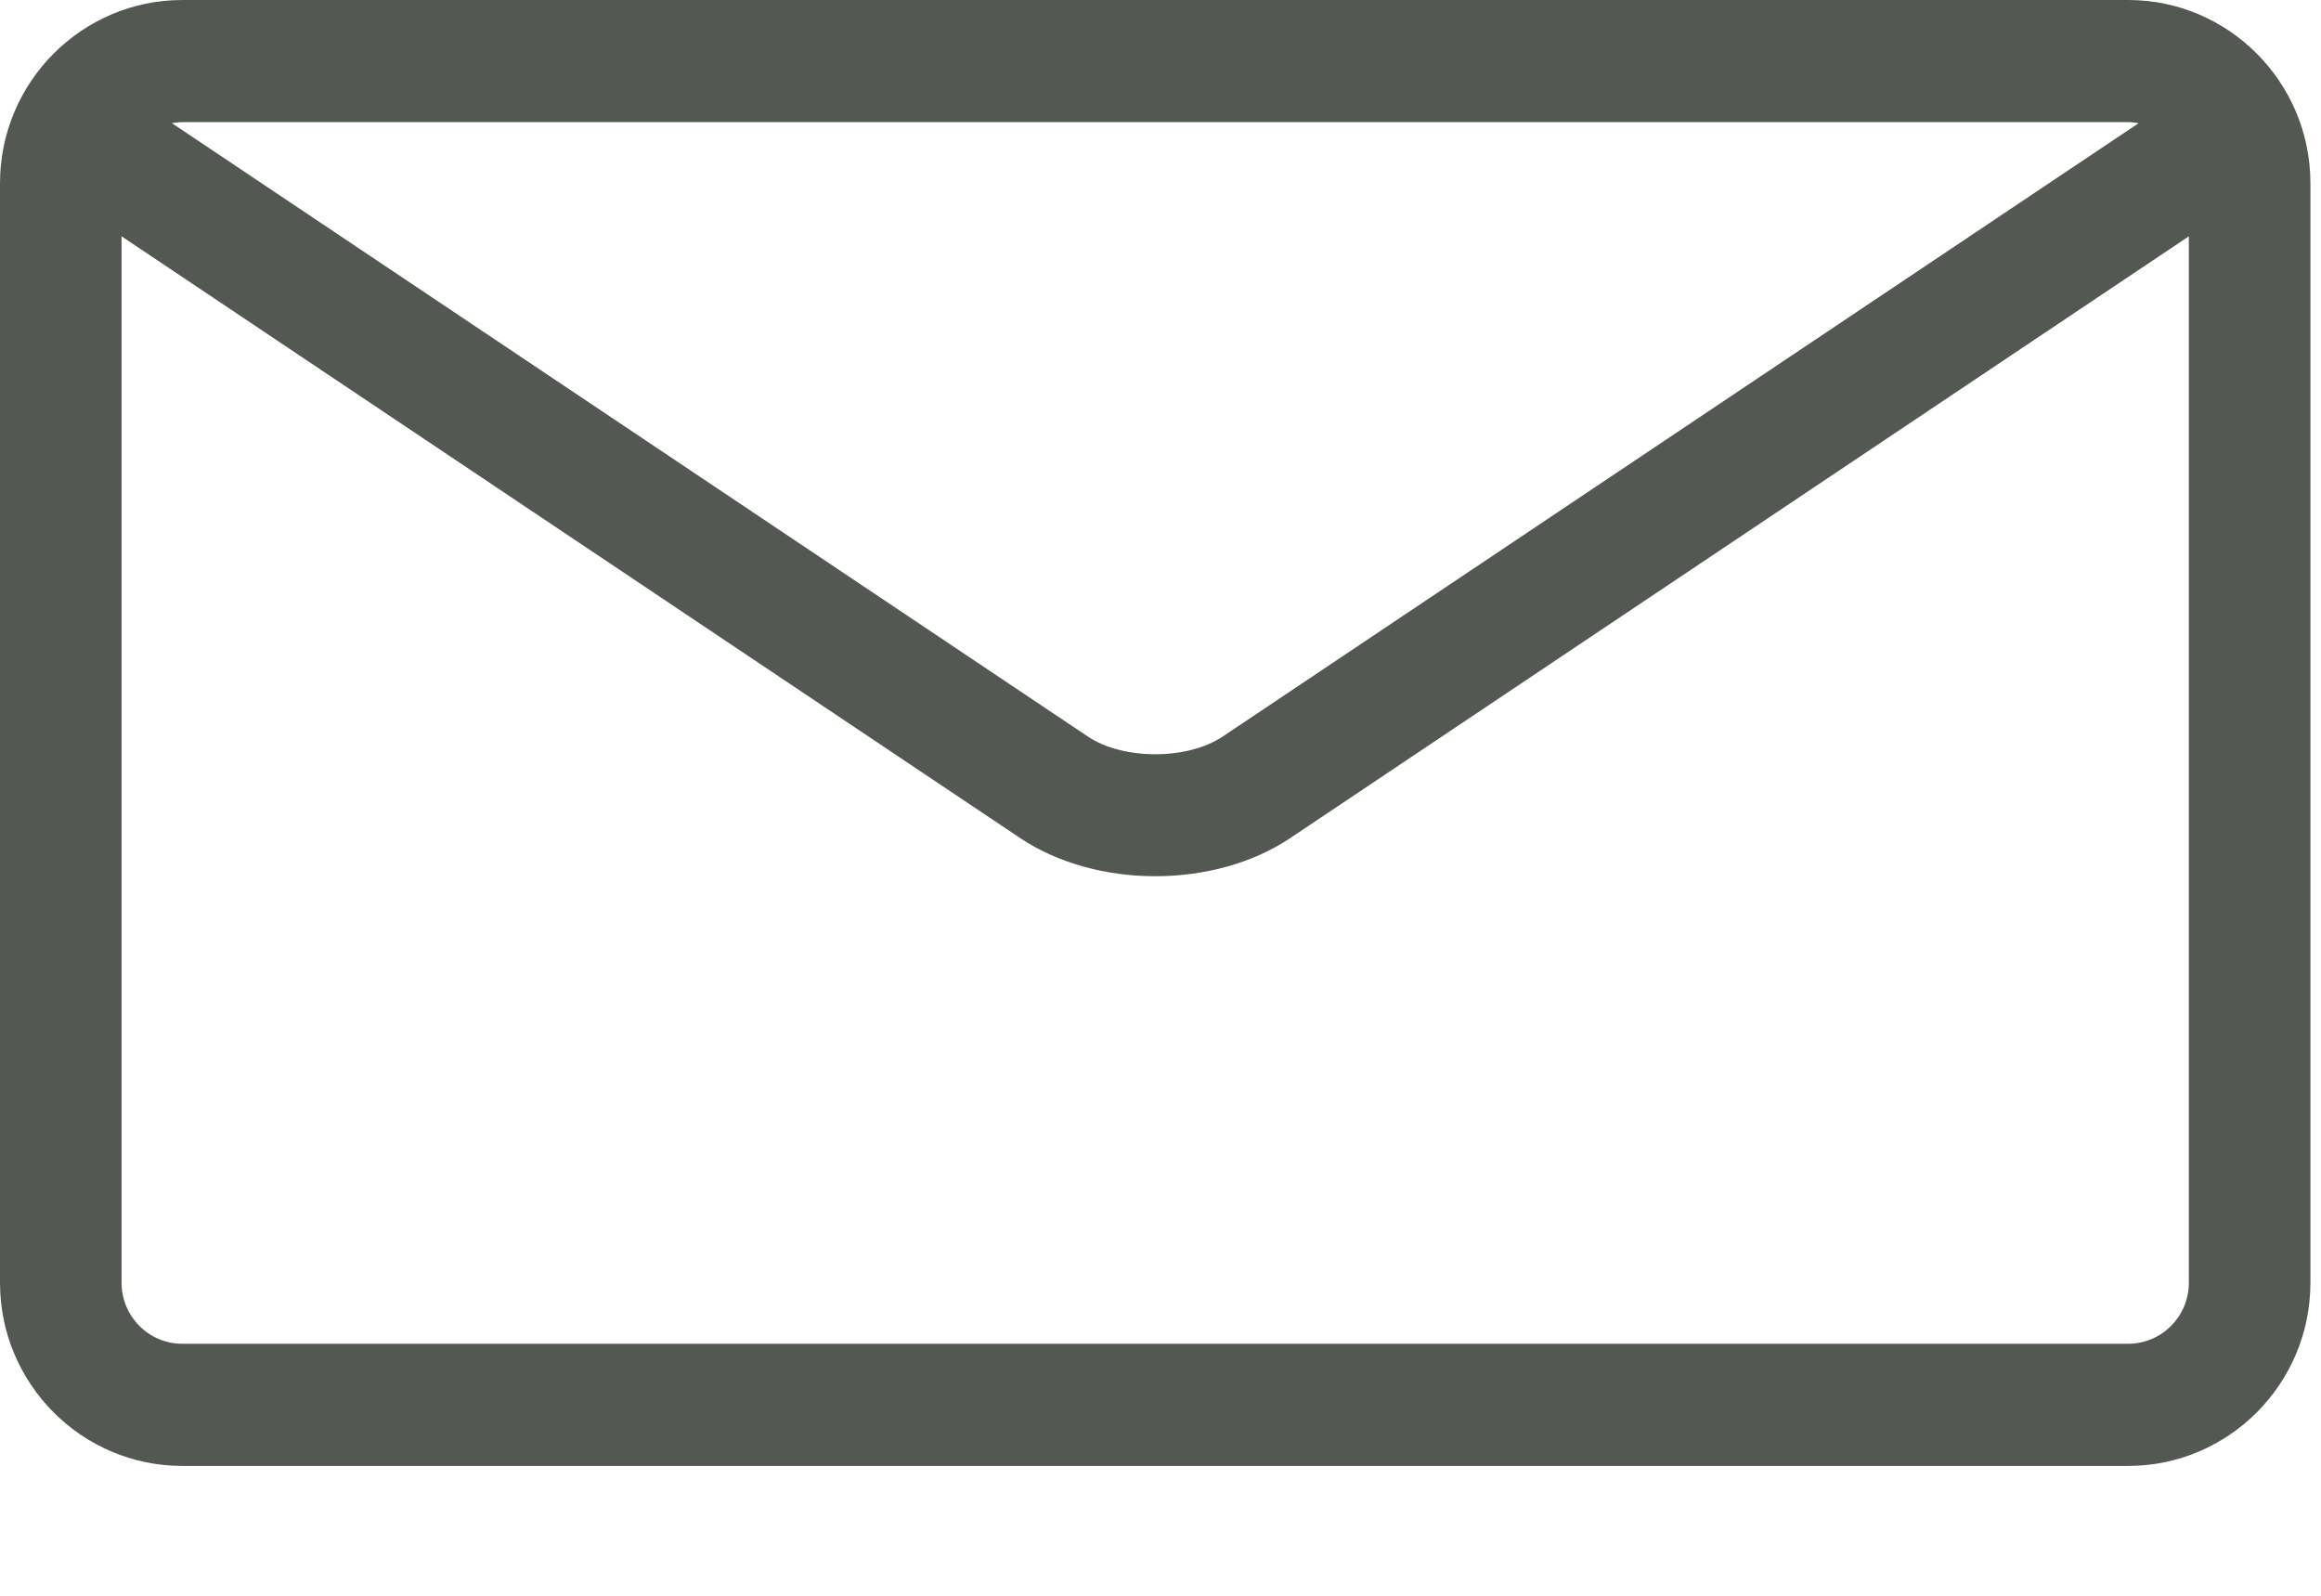 <?xml version="1.0" encoding="UTF-8"?>
<svg width="16px" height="11px" viewBox="0 0 16 11" version="1.1" xmlns="http://www.w3.org/2000/svg" xmlns:xlink="http://www.w3.org/1999/xlink">
    <!-- Generator: Sketch 50.2 (55047) - http://www.bohemiancoding.com/sketch -->
    <title>envelope</title>
    <desc>Created with Sketch.</desc>
    <defs></defs>
    <g id="Page-1" stroke="none" stroke-width="1" fill="none" fill-rule="evenodd">
        <g id="Signup" transform="translate(-376, -503)" fill="#545852" fill-rule="nonzero">
            <g id="Group-5" transform="translate(212, 157)">
                <g id="Group-7" transform="translate(151, 77)">
                    <g id="Email-Addres" transform="translate(0, 257)">
                        <g id="envelope" transform="translate(13, 12)">
                            <path d="M14.67,0 L1.257,0 C0.564,0 0,0.567 0,1.263 L0,8.842 C0,9.539 0.564,10.105 1.257,10.105 L14.67,10.105 C15.363,10.105 15.927,9.539 15.927,8.842 L15.927,1.263 C15.927,0.567 15.363,0 14.67,0 Z M14.67,0.842 C14.695,0.842 14.718,0.845 14.743,0.849 L8.429,5.077 C8.186,5.24 7.742,5.24 7.499,5.077 L1.185,0.849 C1.209,0.845 1.233,0.842 1.258,0.842 L14.671,0.842 L14.67,0.842 Z M14.67,9.263 L1.257,9.263 C1.026,9.263 0.838,9.075 0.838,8.842 L0.838,1.629 L7.034,5.778 C7.295,5.952 7.629,6.04 7.964,6.04 C8.298,6.04 8.633,5.952 8.893,5.778 L15.089,1.629 L15.089,8.842 C15.089,9.075 14.901,9.263 14.67,9.263 Z" id="Shape"></path>
                        </g>
                    </g>
                </g>
            </g>
        </g>
    </g>
</svg>